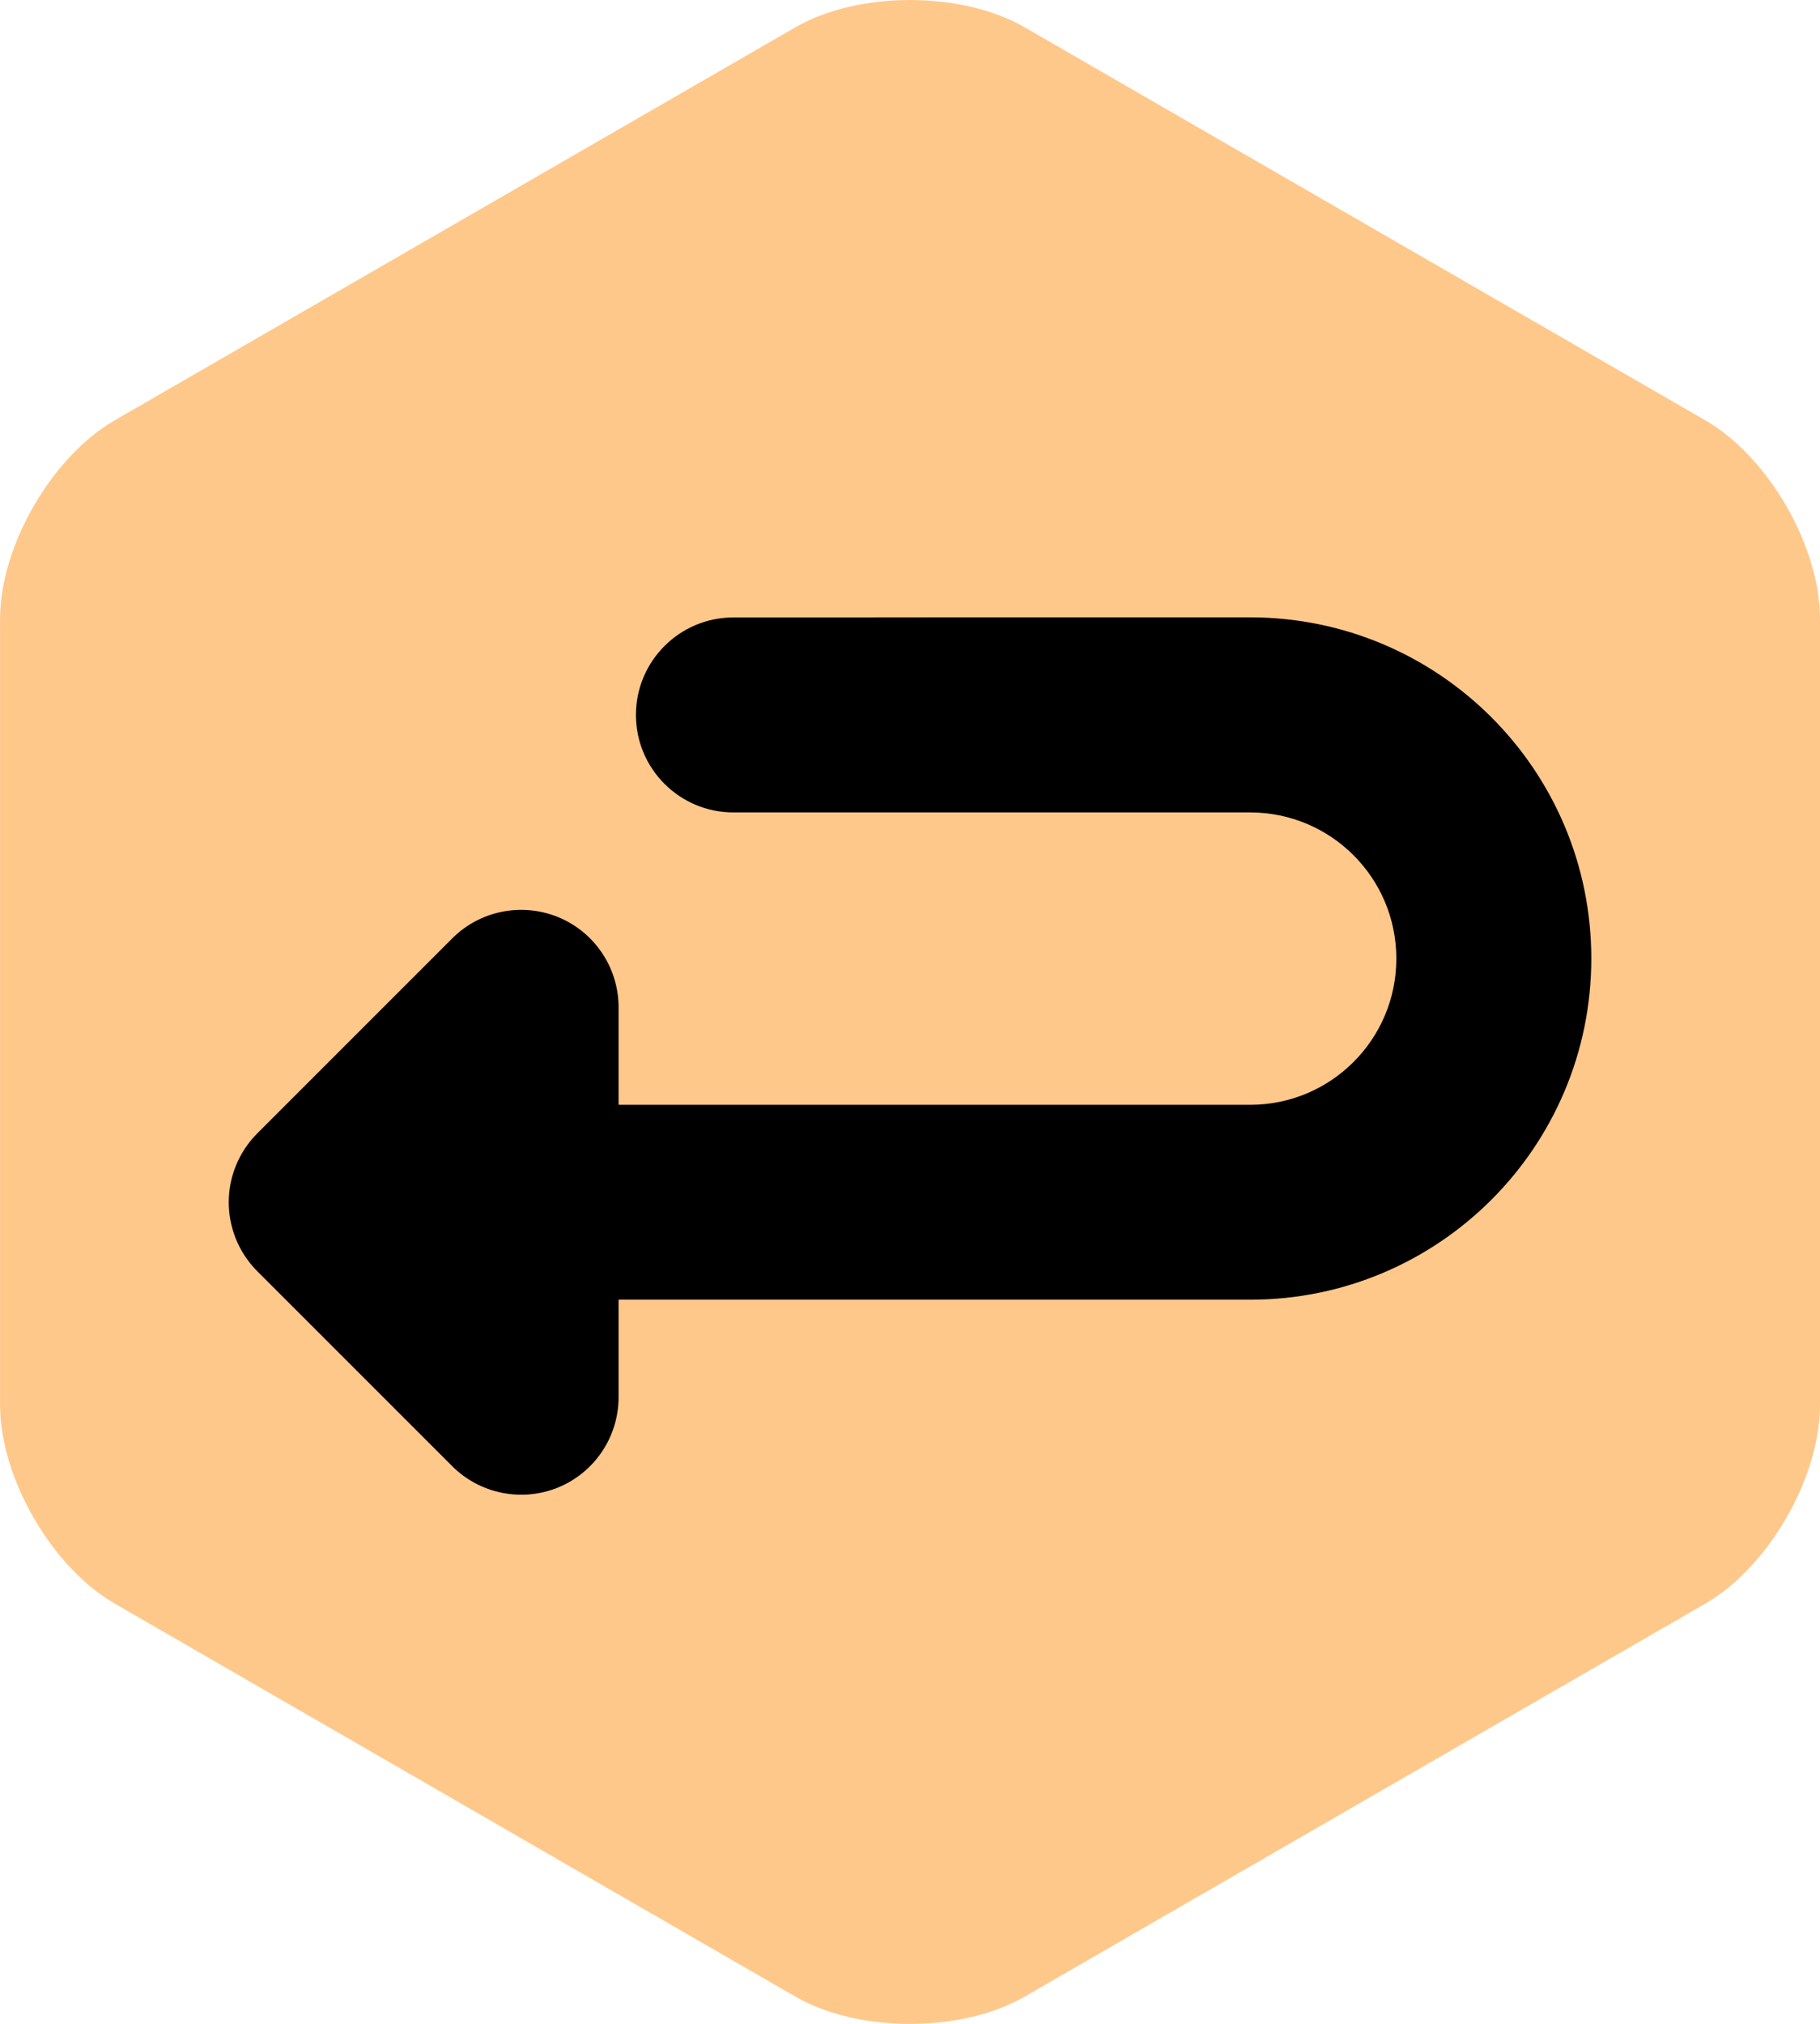 <?xml version="1.0" encoding="utf-8"?>
<!-- Generator: Adobe Illustrator 17.0.0, SVG Export Plug-In . SVG Version: 6.00 Build 0)  -->
<!DOCTYPE svg PUBLIC "-//W3C//DTD SVG 1.1//EN" "http://www.w3.org/Graphics/SVG/1.1/DTD/svg11.dtd">
<svg version="1.1" id="Layer_1" xmlns="http://www.w3.org/2000/svg" xmlns:xlink="http://www.w3.org/1999/xlink" x="0px" y="0px"
	 width="41.223px" height="45.838px" viewBox="2.555 0.667 41.223 45.838" enable-background="new 2.555 0.667 41.223 45.838"
	 xml:space="preserve">
<g>
	<path fill="#FFC88B" d="M43.778,32.486c0,1.65-1.169,3.675-2.598,4.5l-15.415,8.9c-1.429,0.825-3.767,0.825-5.196,0l-15.415-8.9
		c-1.429-0.825-2.598-2.85-2.598-4.5v-17.8c0-1.65,1.169-3.675,2.598-4.5l15.415-8.9c1.429-0.825,3.767-0.825,5.196,0l15.415,8.9
		c1.429,0.825,2.598,2.85,2.598,4.5V32.486z"/>
</g>
<g>
	<path d="M24.163,36.085"/>
	<path d="M24.163,12.085"/>
</g>
<path d="M24.05,14.651h-4.883c-1.219,0-2.208,0.989-2.208,2.208s0.989,2.208,2.208,2.208h4.86h-2.001h8.845
	c1.828,0,3.311,1.481,3.311,3.311s-1.483,3.311-3.311,3.311c-1.828,0-14.305,0-14.305,0v-2.208c0-0.892-0.539-1.7-1.362-2.04
	c-0.826-0.34-1.775-0.152-2.406,0.479l-4.415,4.415c-0.43,0.433-0.647,0.998-0.647,1.561c0,0.563,0.216,1.13,0.647,1.563
	l4.415,4.415c0.631,0.629,1.581,0.819,2.406,0.479c0.823-0.342,1.362-1.148,1.362-2.042v-2.208c0,0,10.037,0,14.305,0
	s7.727-3.459,7.727-7.727c0-4.269-3.459-7.727-7.727-7.727h-8.845"/>
</svg>
